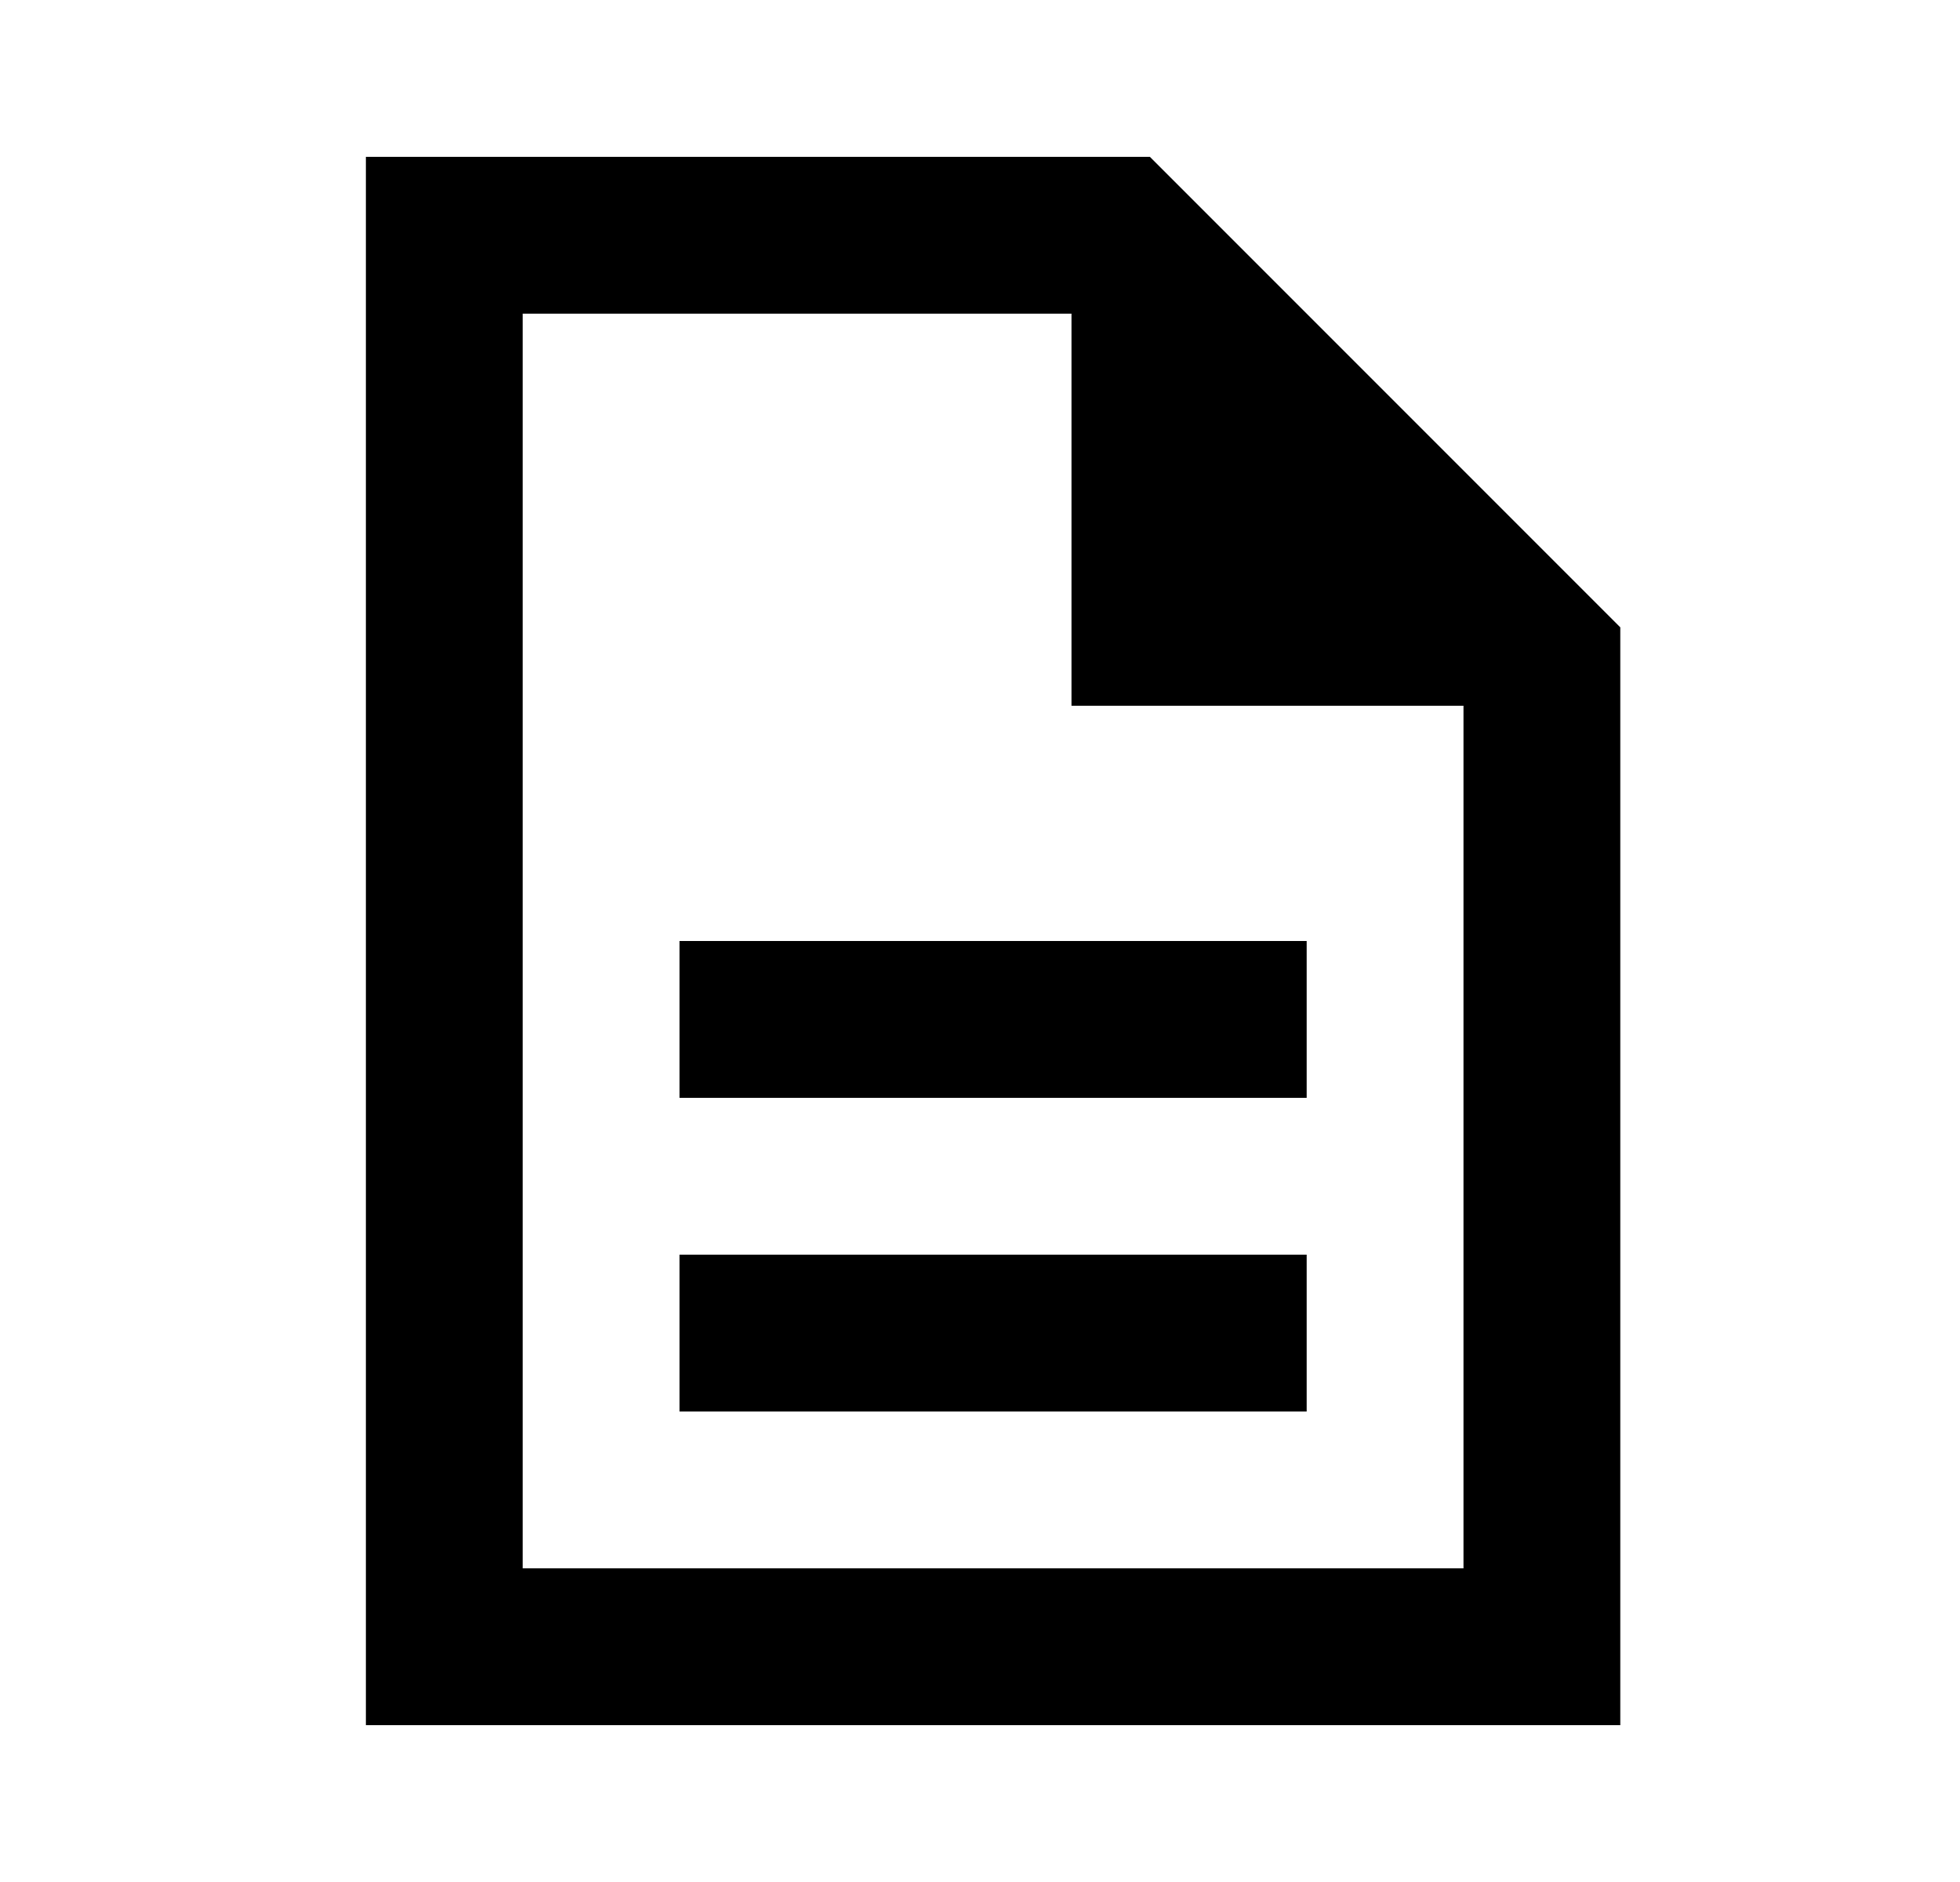 <svg width="25" height="24" viewBox="0 0 25 24" fill="none" xmlns="http://www.w3.org/2000/svg">
<path d="M8.667 18H16.667V16H8.667V18ZM8.667 14H16.667V12H8.667V14ZM4.667 22V2H14.667L20.667 8V22H4.667ZM13.667 9V4H6.667V20H18.667V9H13.667ZM6.667 4V9V4V20V4Z" fill="#000000"/>
</svg>
